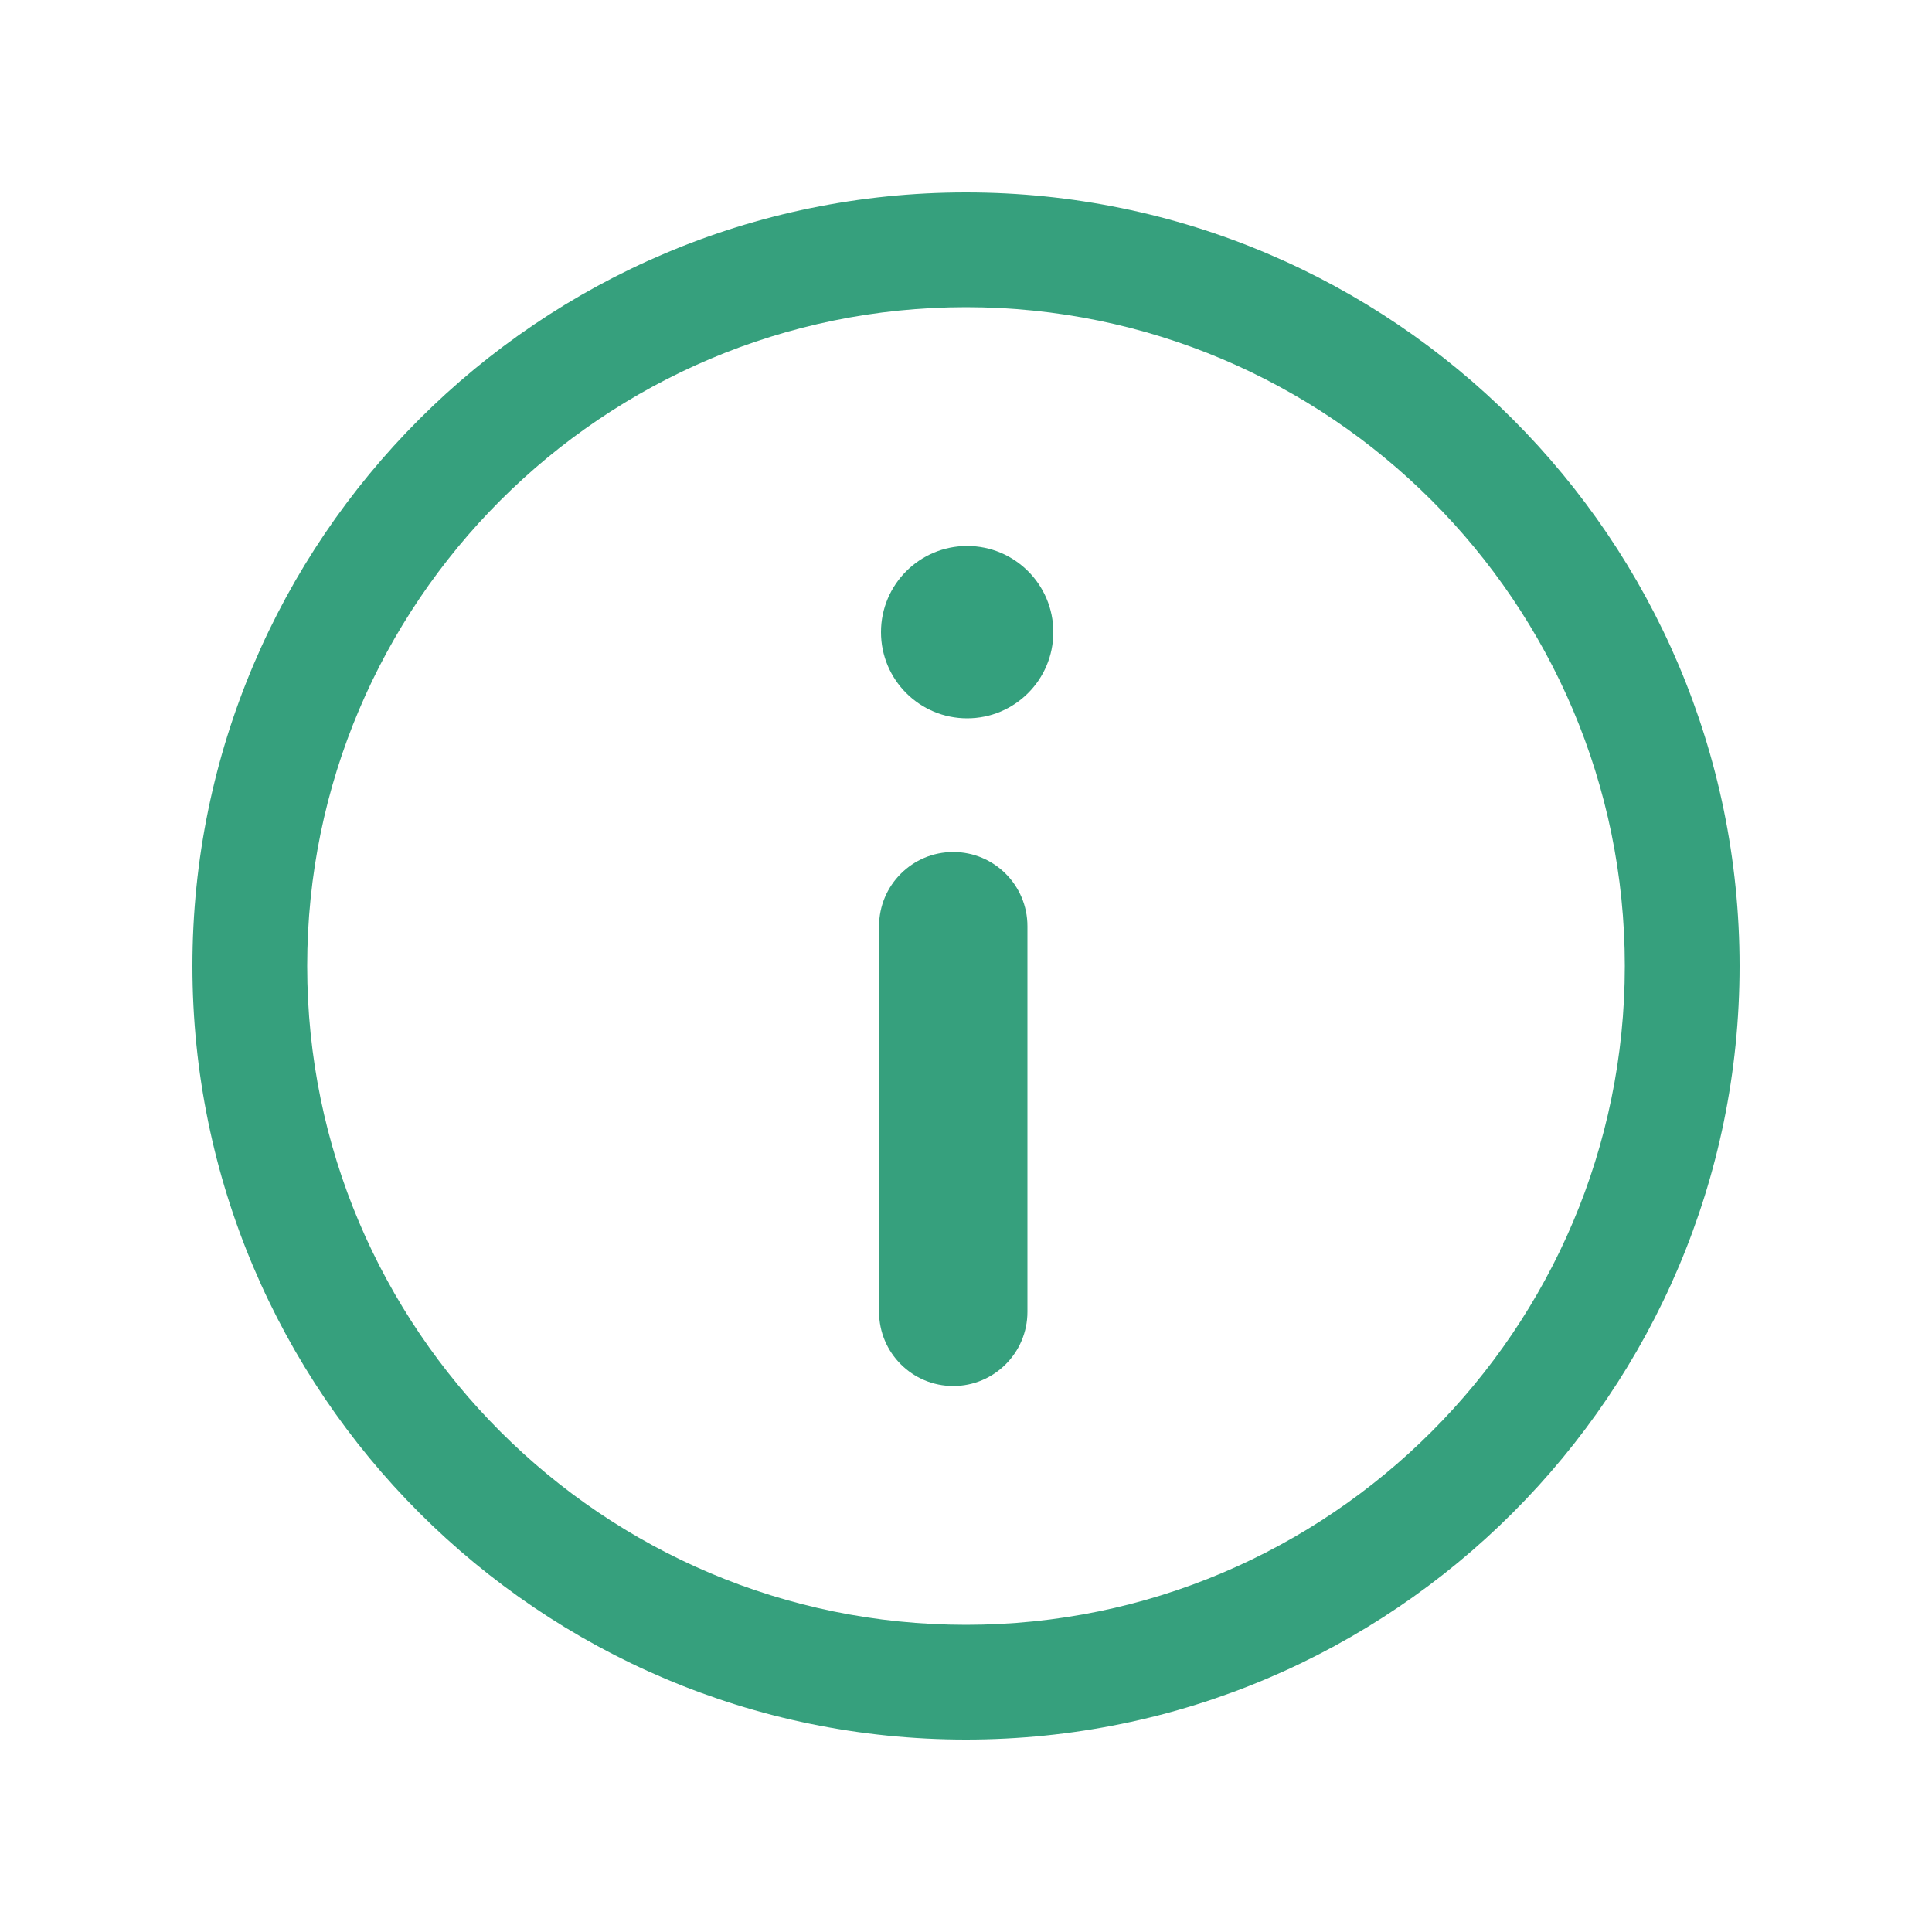 <?xml version="1.0" encoding="utf-8"?>
<!-- Generator: Adobe Illustrator 23.1.1, SVG Export Plug-In . SVG Version: 6.00 Build 0)  -->
<svg version="1.1" id="Layer_1" xmlns="http://www.w3.org/2000/svg" xmlns:xlink="http://www.w3.org/1999/xlink" x="0px" y="0px"
	 viewBox="0 0 500 500" style="enable-background:new 0 0 500 500;" xml:space="preserve">
<style type="text/css">
	.st0{fill:#36A07D;}
	.st1{fill:#34A07D;}
</style>
<g>
	<g>
		<path class="st0" d="M250,450.2c-110.4,0-200.2-89.8-200.2-200.2S139.6,49.8,250,49.8c110.4,0,200.2,89.8,200.2,200.2
			S360.4,450.2,250,450.2z M250,79.5C156,79.5,79.5,156,79.5,250S156,420.5,250,420.5S420.5,344,420.5,250S344,79.5,250,79.5z"/>
	</g>
	<g>
		<g>
			<path class="st0" d="M246.7,358.7c-10.6,0-19.2-8.6-19.2-19.2v-99.8c0-10.6,8.6-19.2,19.2-19.2c10.6,0,19.2,8.6,19.2,19.2v99.8
				C265.9,350.1,257.3,358.7,246.7,358.7z"/>
		</g>
		<g>
			<circle class="st1" cx="250.3" cy="163.6" r="22.3"/>
		</g>
	</g>
</g>
</svg>
